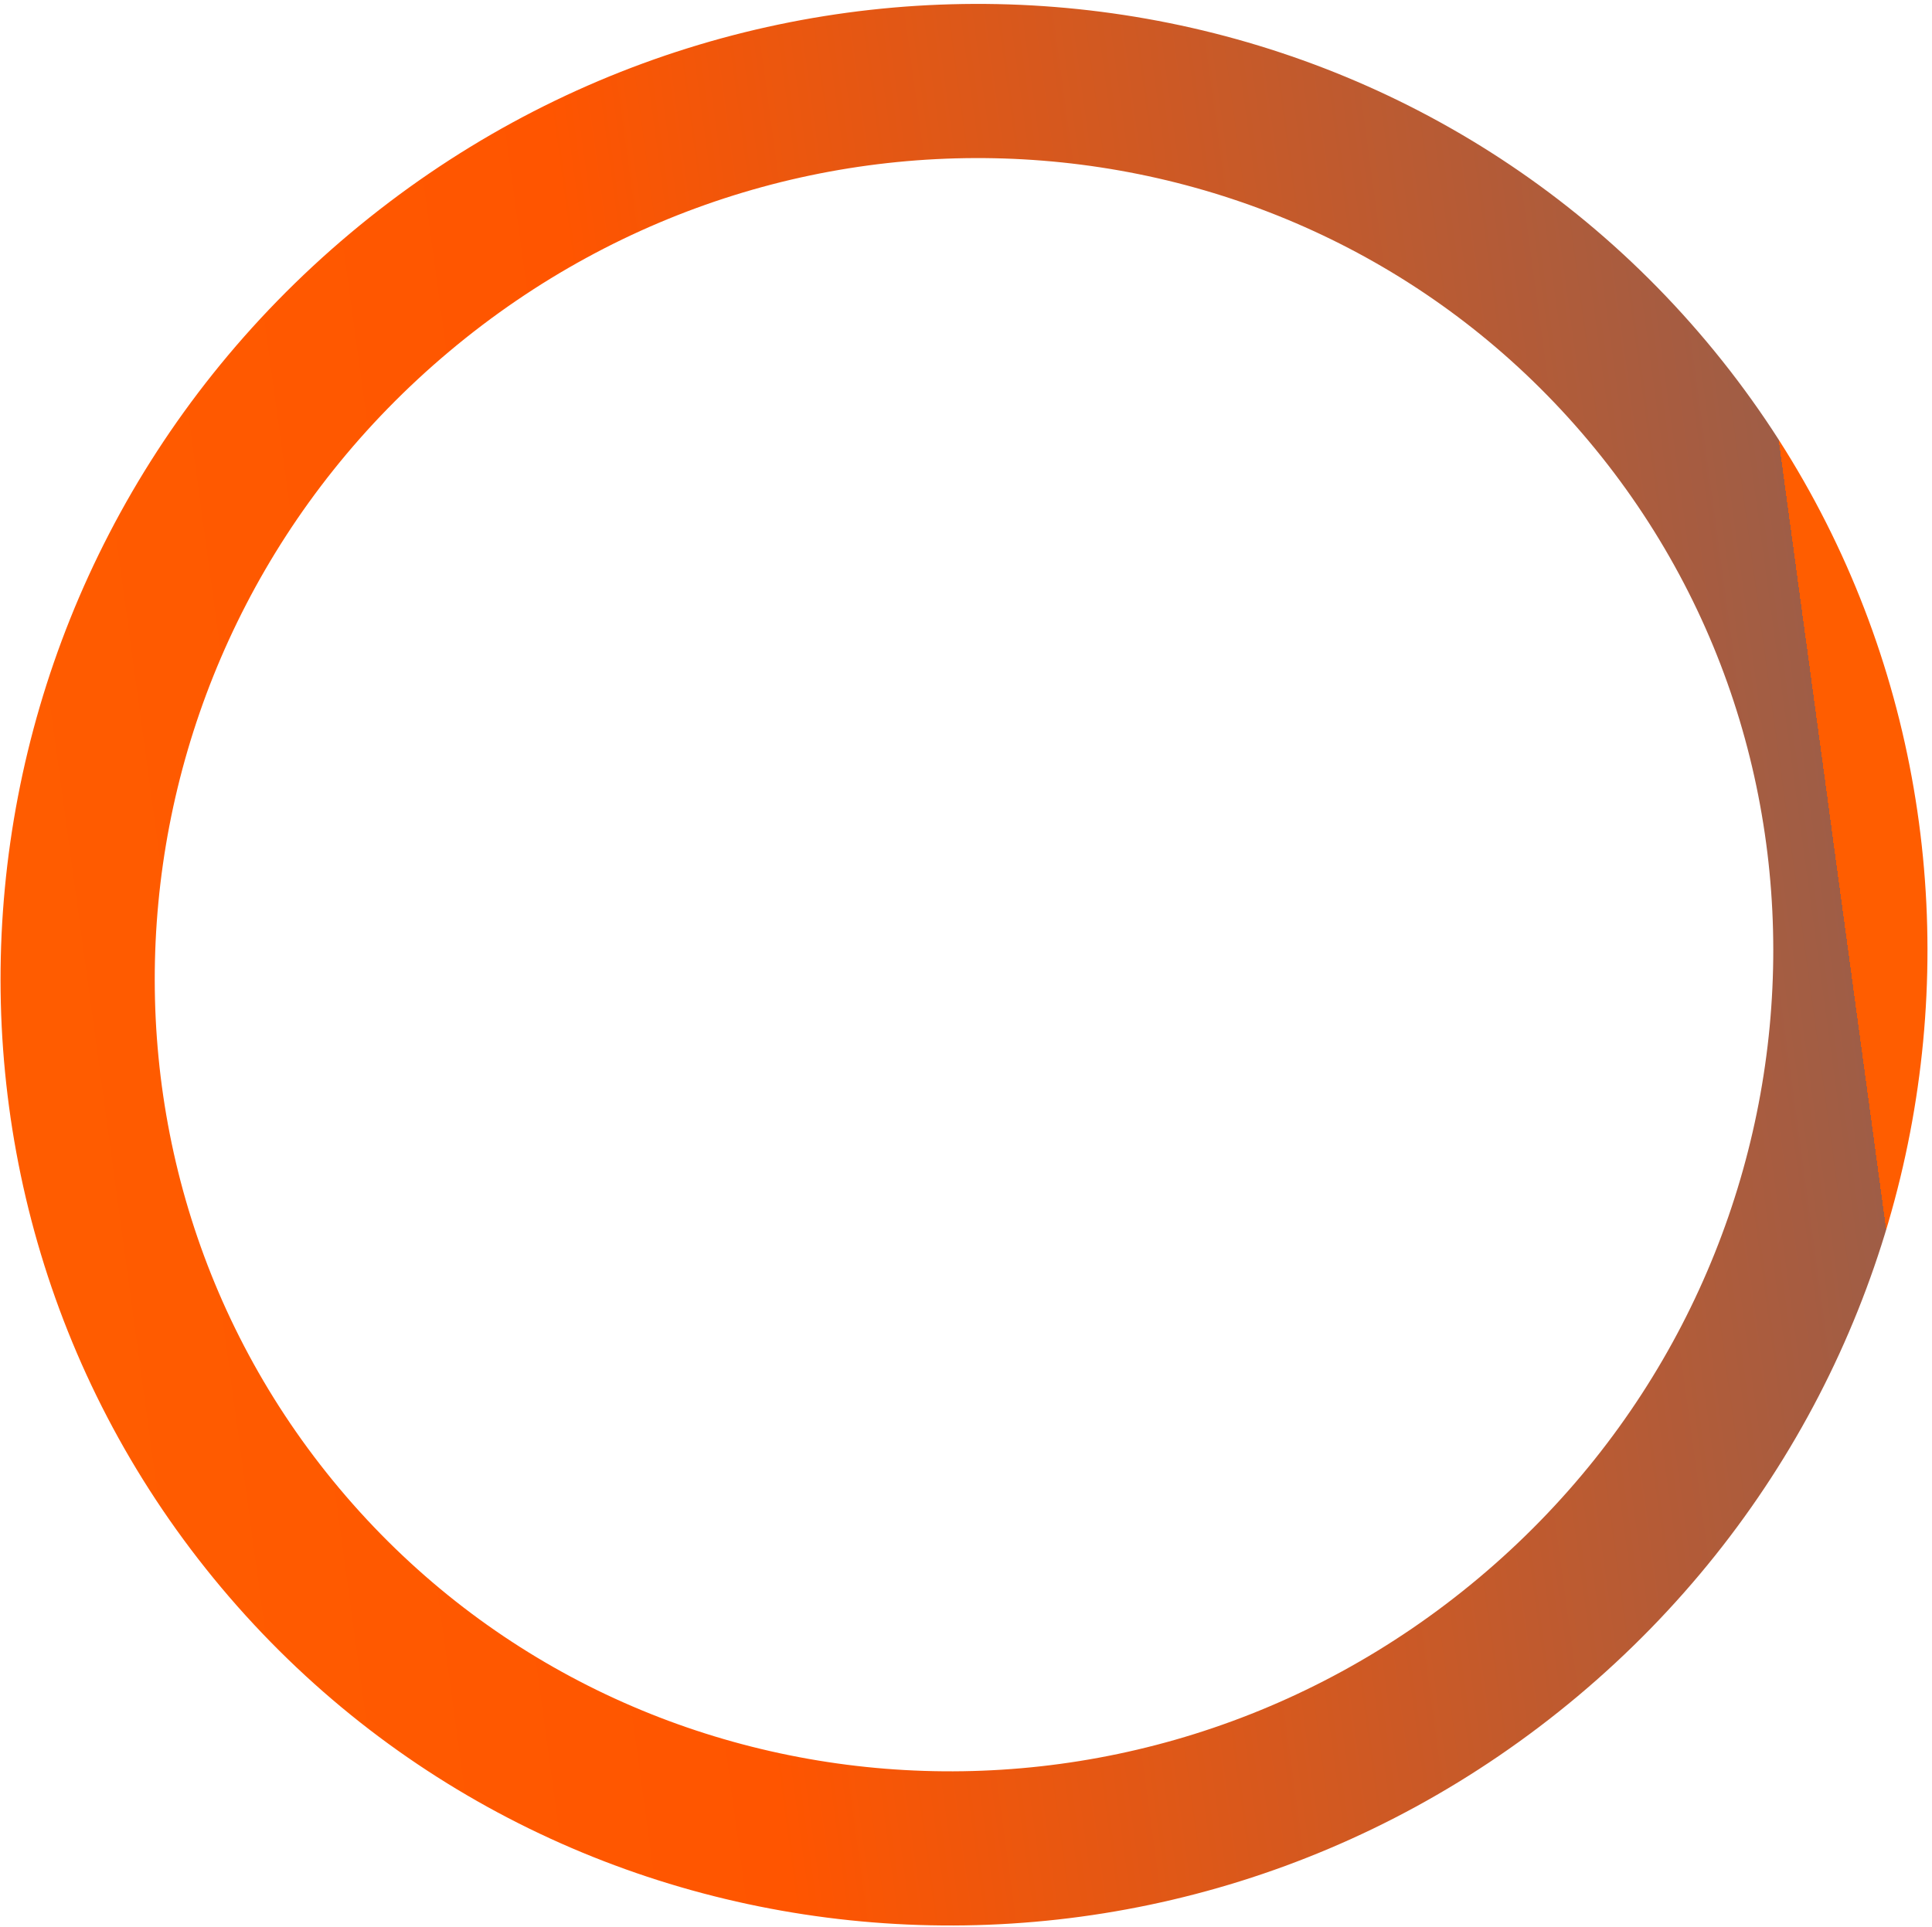 <svg width="426" height="425" viewBox="0 0 426 425" fill="none" xmlns="http://www.w3.org/2000/svg">
<path d="M88.143 64.477C171.569 -5.527 294.723 4.576 363.283 86.282C431.843 167.989 420.407 291.026 336.98 361.029C253.553 431.032 130.4 420.93 61.84 339.223C-6.72 257.517 4.716 134.48 88.143 64.477Z" stroke="url(#paint0_linear_23_6)" stroke-width="34"/>
<defs>
<linearGradient id="paint0_linear_23_6" x1="-24.977" y1="-37.074" x2="366.659" y2="-90.401" gradientUnits="userSpaceOnUse">
<stop stop-color="#FF5C00"/>
<stop offset="0.344" stop-color="#FF5500"/>
<stop offset="1" stop-color="#9F5D46"/>
<stop offset="1" stop-color="#FF5D00"/>
</linearGradient>
</defs>
</svg>
